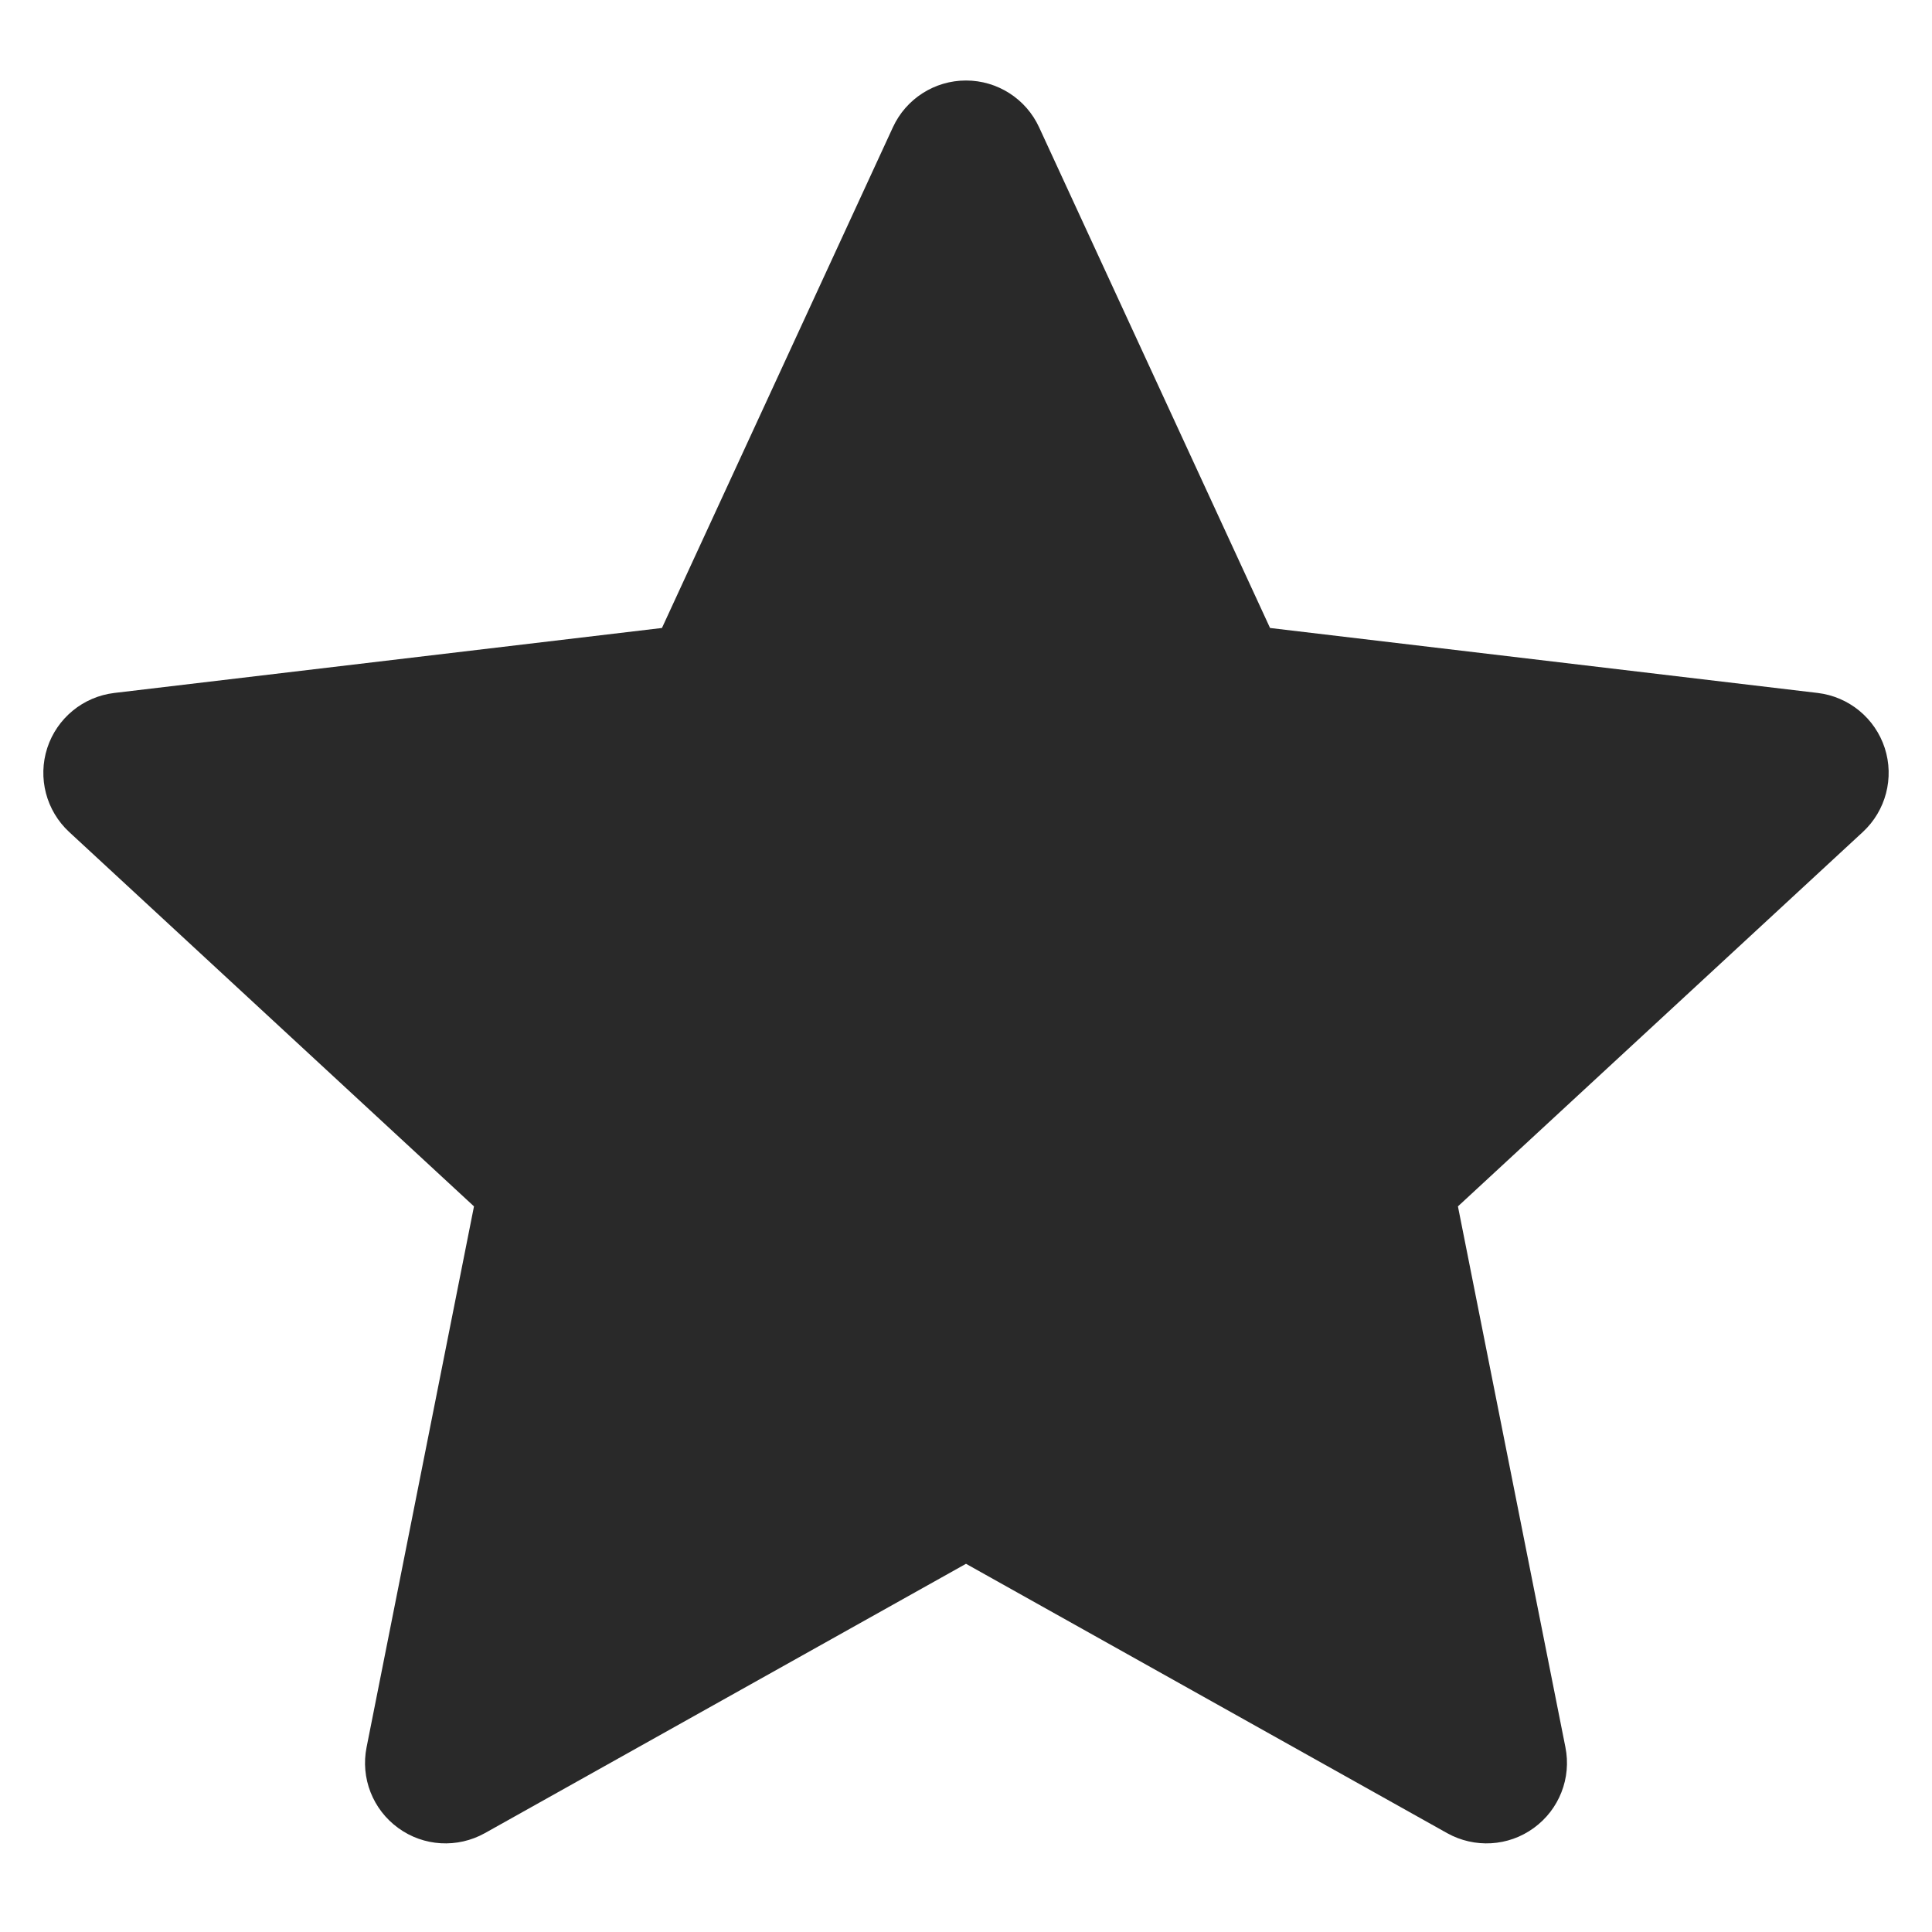 <svg width="24" height="24" viewBox="0 0 24 24" fill="none" xmlns="http://www.w3.org/2000/svg">
<path fill-rule="evenodd" clip-rule="evenodd" d="M12.908 1.581C12.745 1.227 12.39 1 12 1C11.61 1 11.255 1.227 11.092 1.581L8.223 7.801L1.421 8.608C1.033 8.654 0.708 8.921 0.587 9.292C0.467 9.663 0.573 10.07 0.859 10.335L5.888 14.986L4.554 21.704C4.477 22.087 4.631 22.479 4.947 22.708C5.262 22.938 5.682 22.962 6.023 22.772L12 19.426L17.977 22.772C18.318 22.962 18.738 22.938 19.053 22.708C19.369 22.479 19.523 22.087 19.446 21.704L18.111 14.986L23.141 10.335C23.427 10.07 23.533 9.663 23.413 9.292C23.292 8.921 22.967 8.654 22.579 8.608L15.777 7.801L12.908 1.581Z" fill="#292929"/>
</svg>
